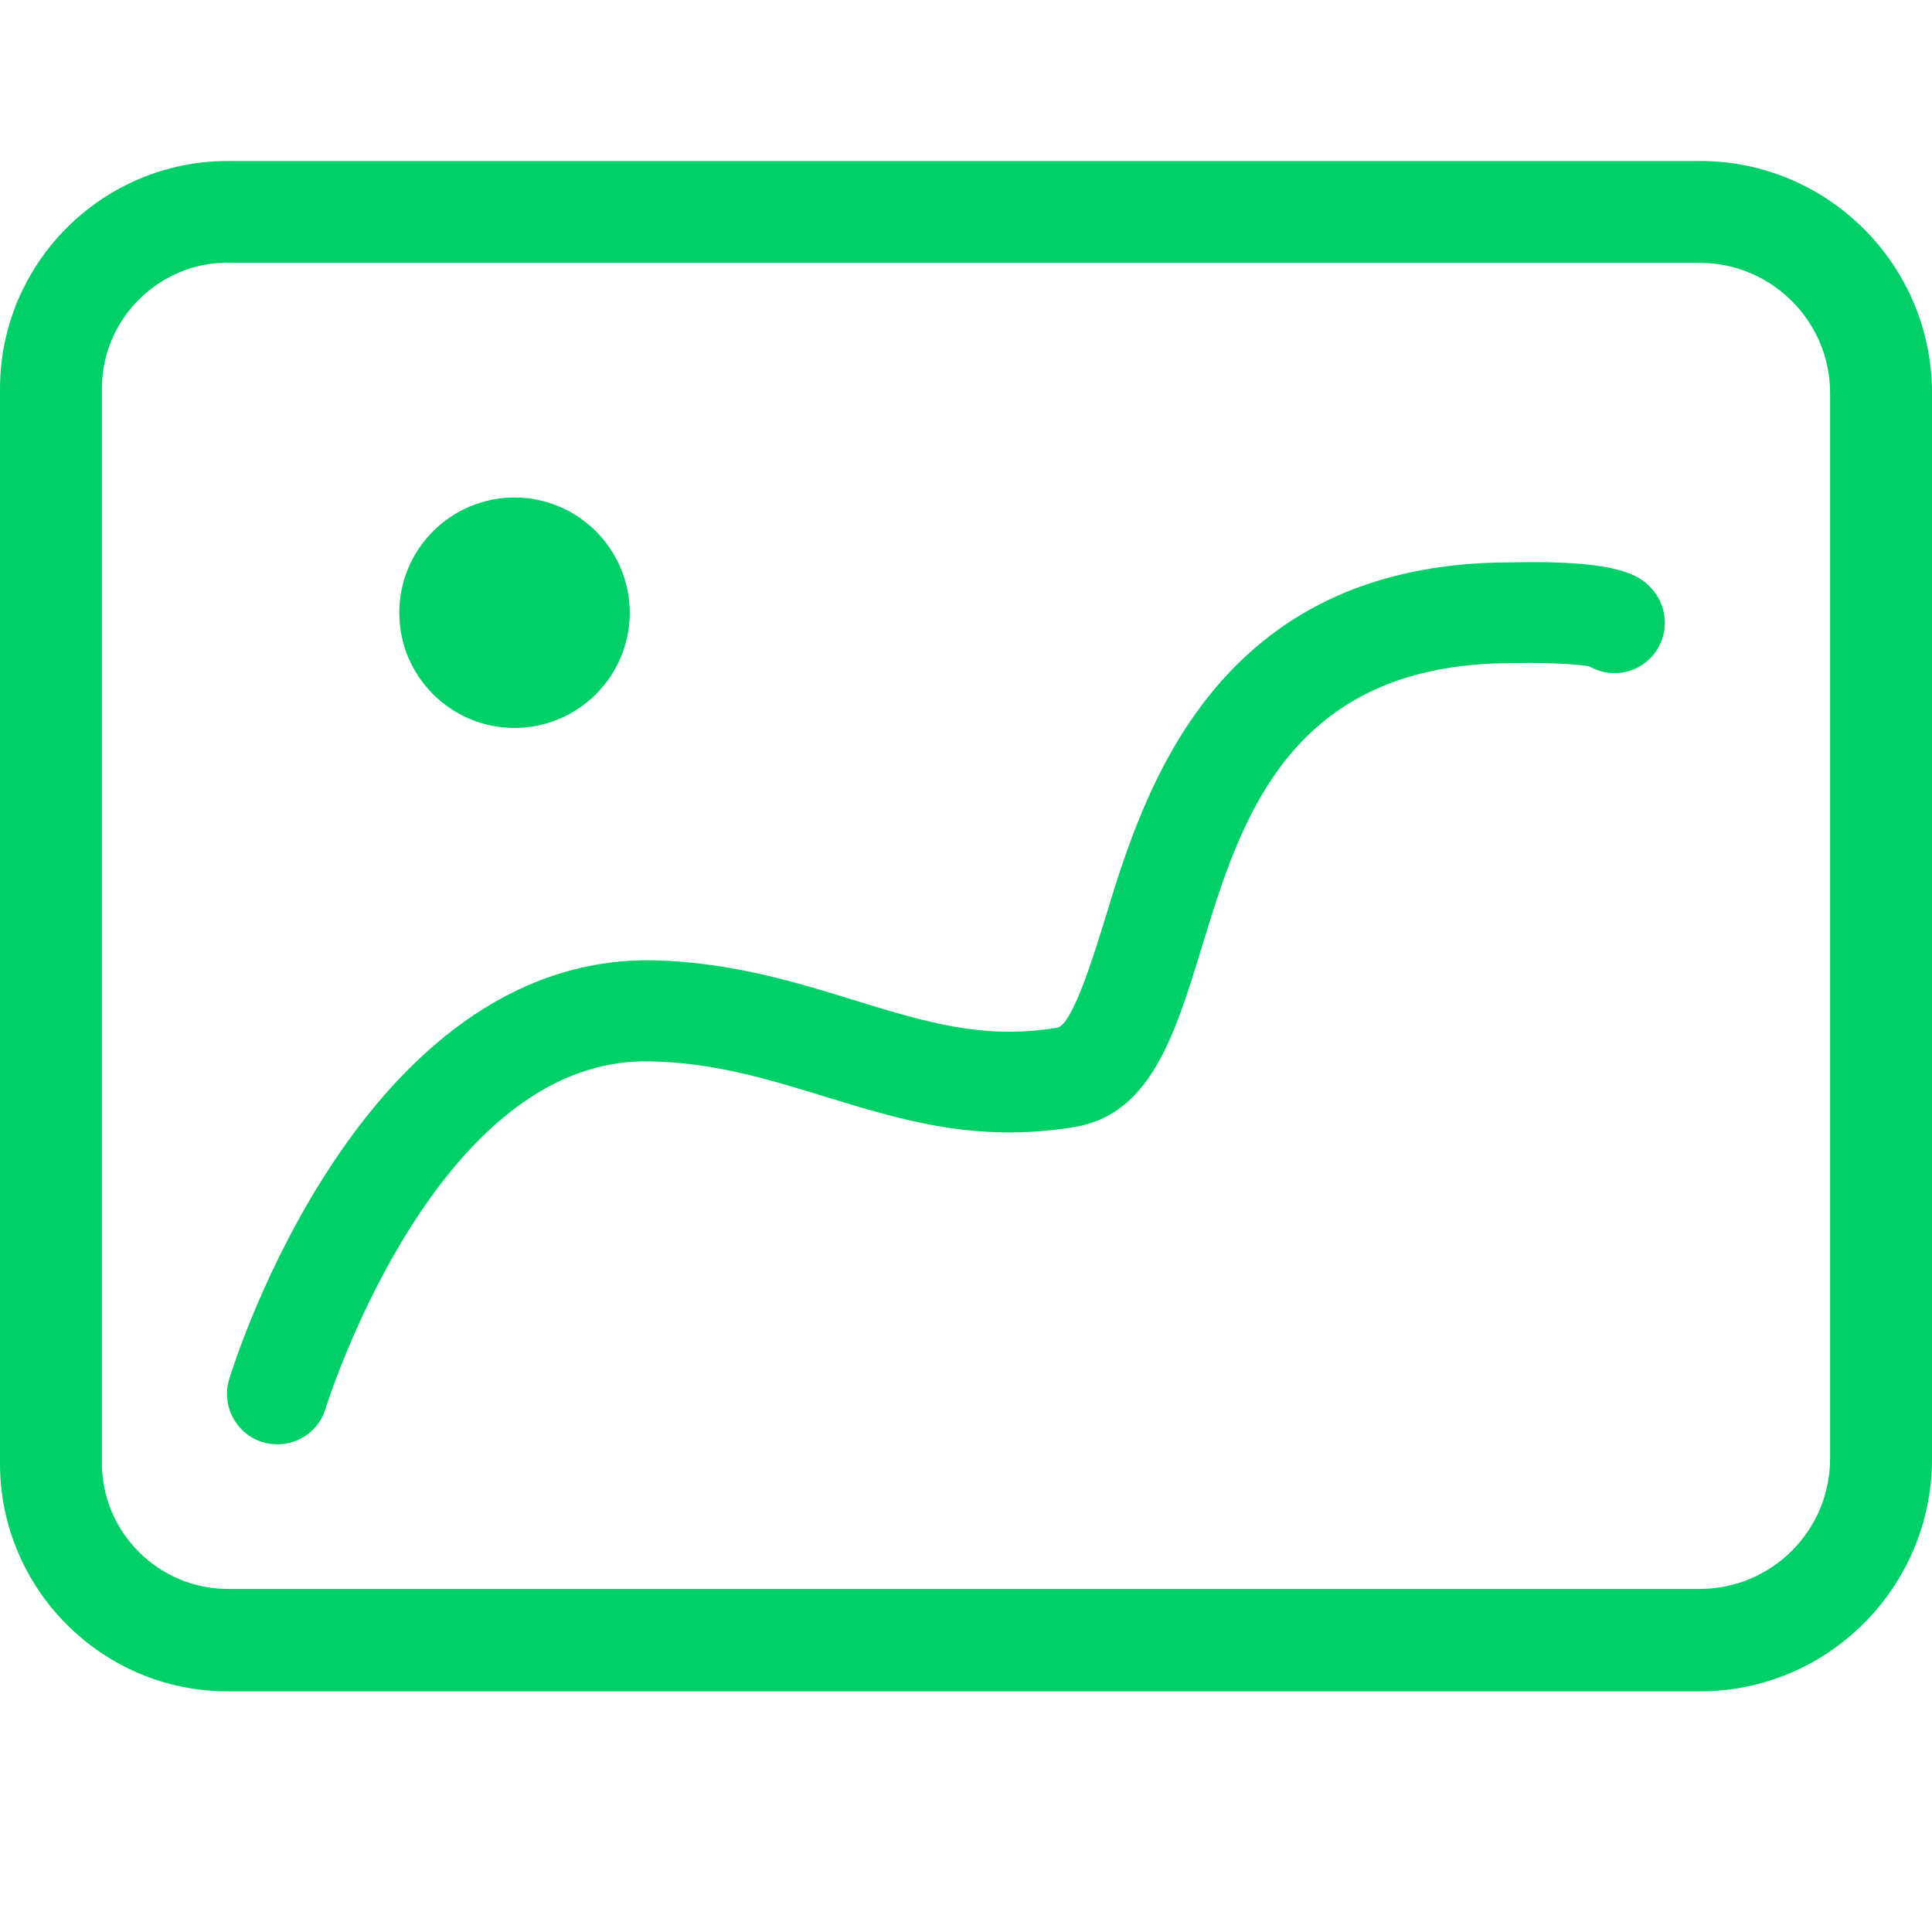<?xml version="1.0" encoding="UTF-8"?>
<svg width="24px" height="24px" viewBox="0 0 24 24" version="1.1" xmlns="http://www.w3.org/2000/svg" xmlns:xlink="http://www.w3.org/1999/xlink">
    <title>编组 13</title>
    <g id="1.2" stroke="none" stroke-width="1" fill="none" fill-rule="evenodd">
        <g id="展示端编辑模式1.2-点击状态" transform="translate(-1824, -349)" fill="#01CF68" fill-rule="nonzero">
            <g id="编组-13备份-2" transform="translate(1811, 50)">
                <g id="编组-17" transform="translate(13, 299)">
                    <g id="编组-13" transform="translate(0, 2)">
                        <path d="M21.118,19.011 L2.829,19.011 C1.27,19.011 1.13686838e-13,17.741 1.13686838e-13,16.181 L1.13686838e-13,2.829 C1.13686838e-13,1.27 1.27,5.32907052e-15 2.829,5.32907052e-15 L21.118,5.32907052e-15 C22.707,5.32907052e-15 24,1.293 24,2.882 L24,16.125 C24,17.715 22.707,19.011 21.118,19.011 Z M2.829,1.263 C1.969,1.263 1.266,1.965 1.266,2.826 L1.266,16.175 C1.266,17.035 1.969,17.738 2.829,17.738 L21.118,17.738 C22.008,17.738 22.734,17.012 22.734,16.122 L22.734,2.882 C22.734,1.992 22.008,1.266 21.118,1.266 L2.829,1.266 L2.829,1.263 Z" id="形状"></path>
                        <path d="M6.391,7.043 C5.602,7.043 4.96,6.401 4.96,5.612 C4.96,4.823 5.602,4.18 6.391,4.18 C7.18,4.18 7.823,4.823 7.823,5.612 C7.823,6.401 7.18,7.043 6.391,7.043 Z M3.447,15.942 C3.388,15.942 3.326,15.933 3.264,15.916 C2.935,15.815 2.746,15.466 2.847,15.134 C2.912,14.918 4.493,9.871 8.113,9.929 C9.088,9.952 9.91,10.207 10.634,10.432 C11.517,10.702 12.218,10.917 13.132,10.767 C13.321,10.738 13.591,9.858 13.735,9.388 C14.204,7.849 15.085,4.986 18.766,4.986 C20.149,4.953 20.371,5.165 20.498,5.292 C20.742,5.537 20.742,5.935 20.498,6.179 C20.292,6.385 19.983,6.417 19.741,6.277 C19.585,6.248 19.161,6.228 18.783,6.238 C16.008,6.238 15.411,8.188 14.932,9.757 C14.589,10.878 14.289,11.85 13.334,12.003 C12.127,12.196 11.224,11.922 10.265,11.628 C9.554,11.41 8.883,11.201 8.08,11.185 L8.015,11.185 C5.387,11.185 4.057,15.46 4.043,15.502 C3.962,15.77 3.714,15.942 3.447,15.942 L3.447,15.942 Z" id="形状"></path>
                    </g>
                </g>
            </g>
        </g>
    </g>
</svg>
